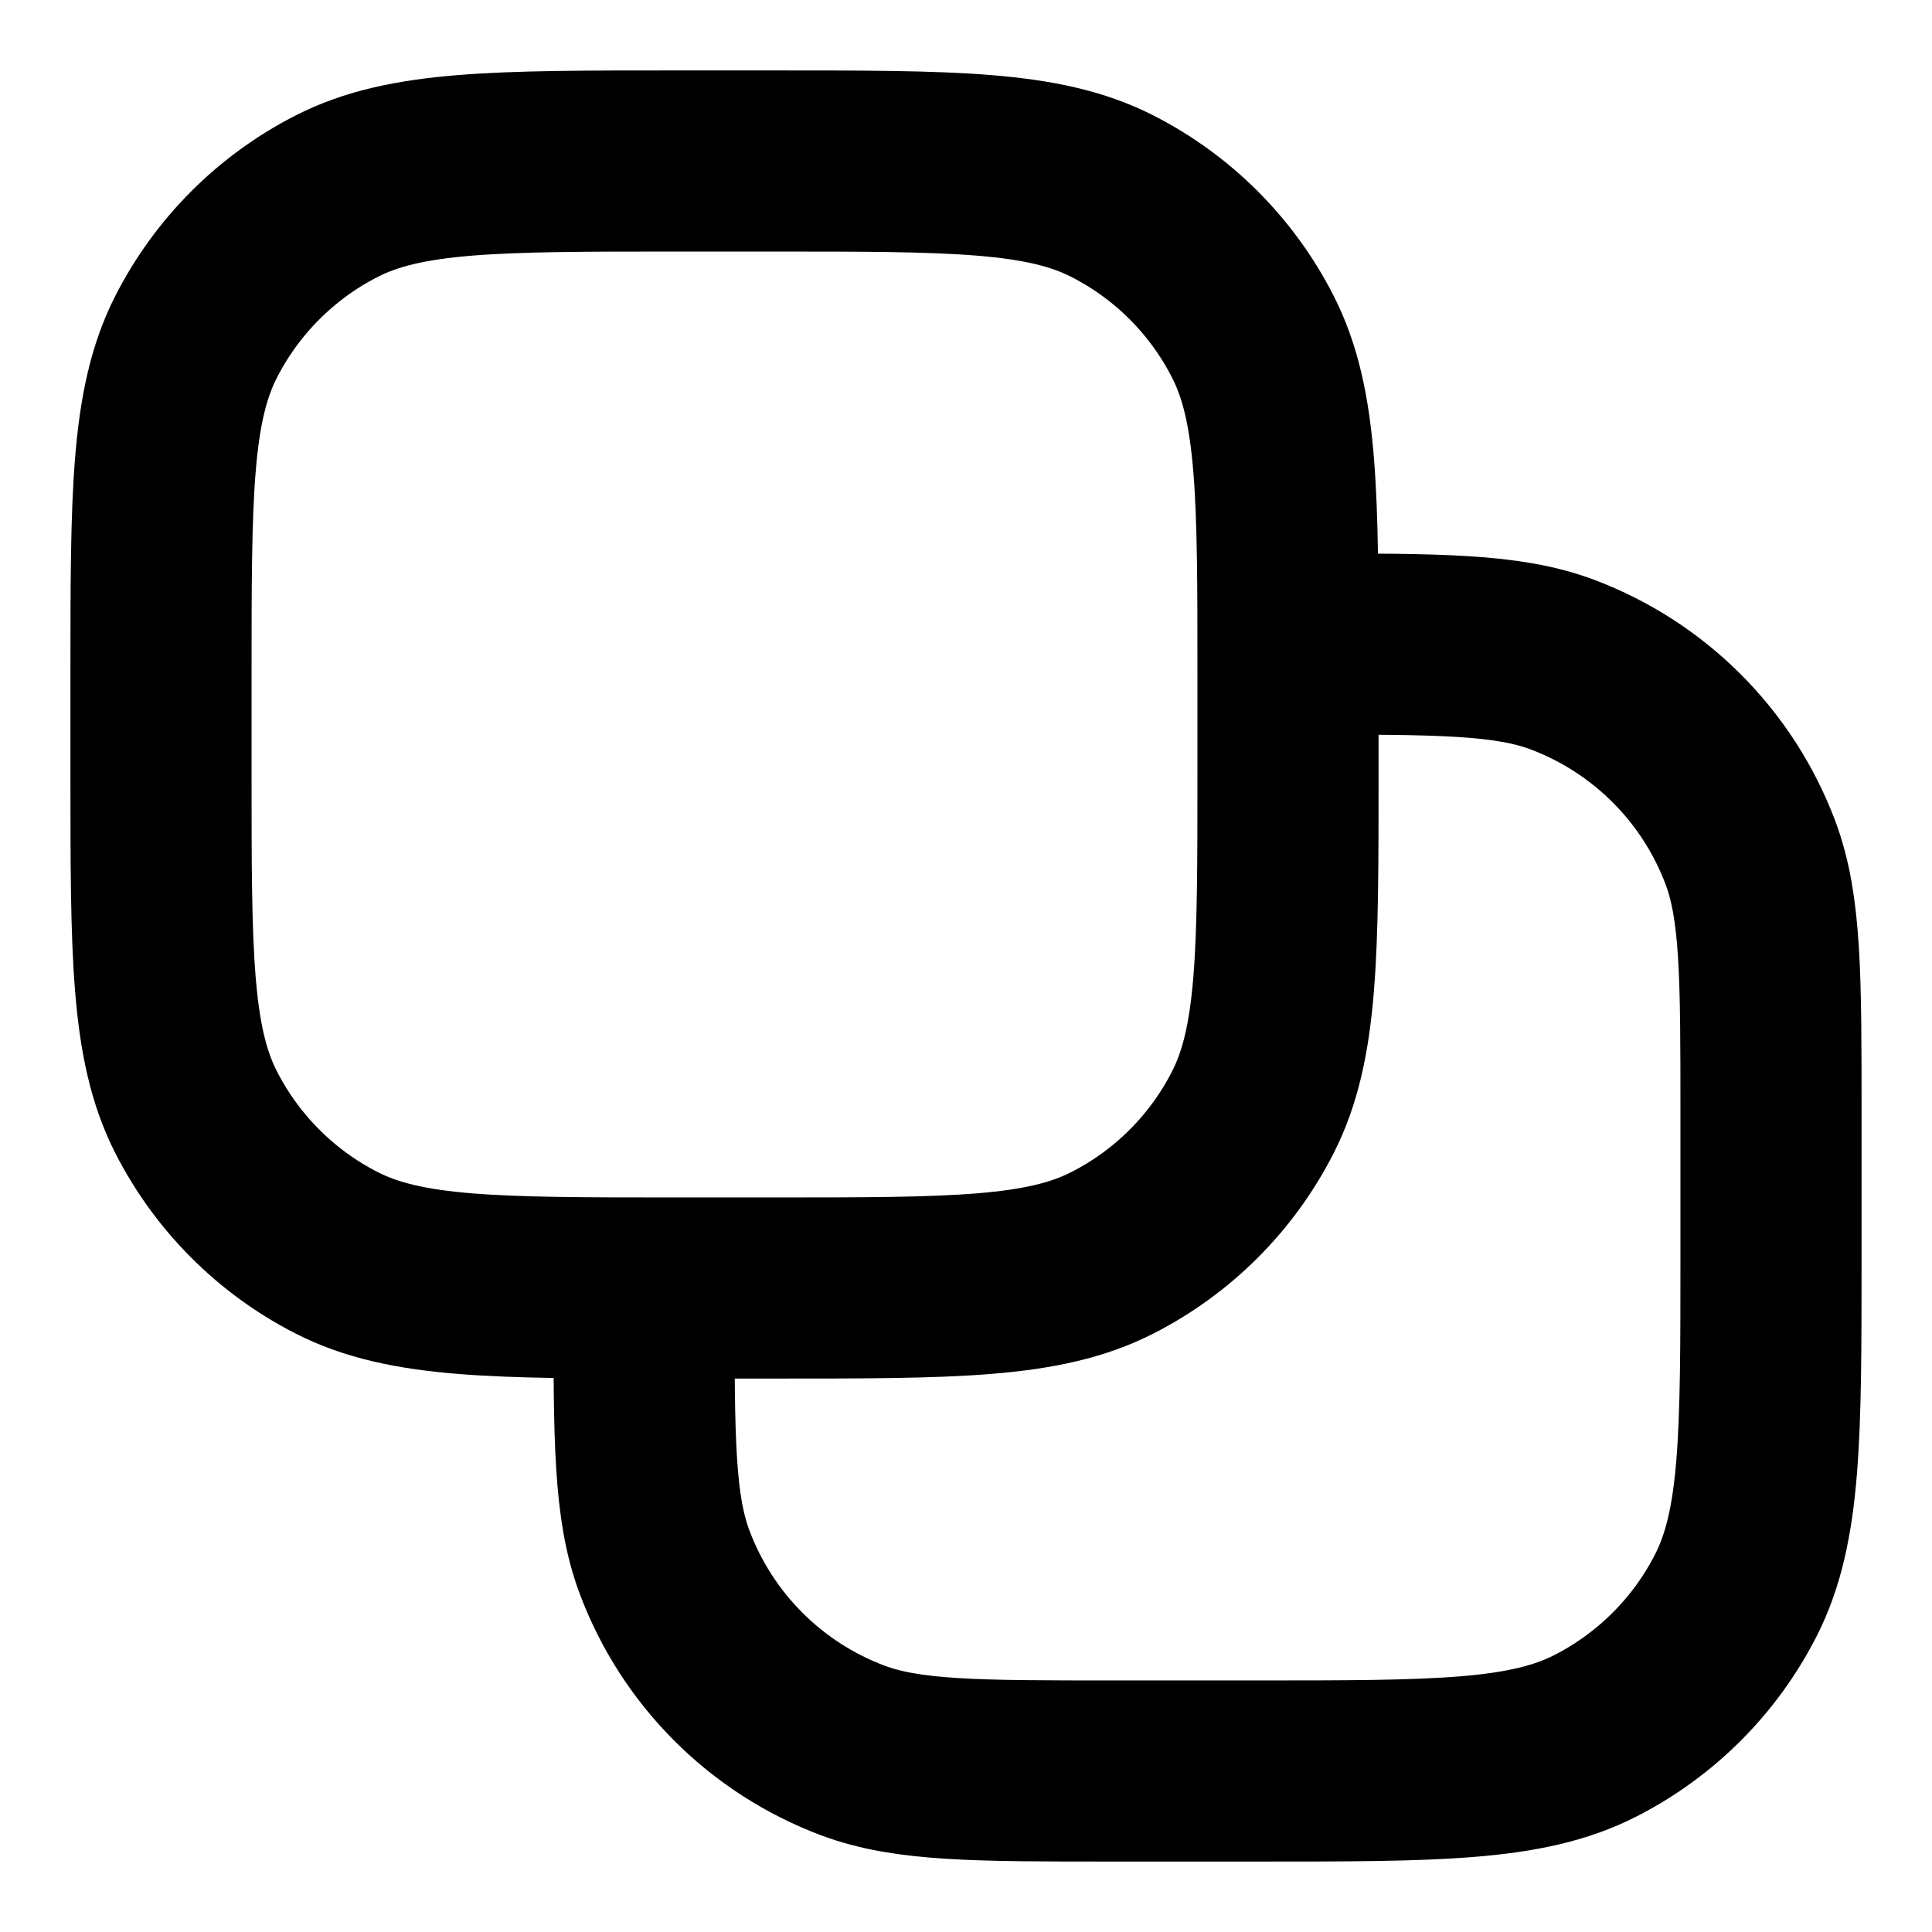 <svg viewBox="0 0 24 24" fill="none" xmlns="http://www.w3.org/2000/svg">
<path d="M16.167 8V8C17.874 8 18.728 8 19.409 8.256C20.487 8.662 21.338 9.513 21.744 10.591C22 11.272 22 12.126 22 13.833V15.6C22 17.84 22 18.96 21.564 19.816C21.181 20.569 20.569 21.18 19.816 21.564C18.96 22 17.84 22 15.6 22H13.834C12.126 22 11.272 22 10.591 21.744C9.513 21.338 8.662 20.487 8.257 19.409C8 18.728 8 17.874 8 16.167V16.167M8.4 16H9.6C11.84 16 12.96 16 13.816 15.564C14.569 15.181 15.181 14.569 15.564 13.816C16 12.96 16 11.84 16 9.6V8.4C16 6.16 16 5.04 15.564 4.184C15.181 3.431 14.569 2.819 13.816 2.436C12.96 2 11.84 2 9.6 2H8.4C6.16 2 5.04 2 4.184 2.436C3.432 2.819 2.82 3.431 2.436 4.184C2 5.04 2 6.16 2 8.4V9.6C2 11.84 2 12.96 2.436 13.816C2.82 14.569 3.432 15.181 4.184 15.564C5.04 16 6.16 16 8.4 16Z" stroke="currentColor" stroke-width="2.25" stroke-linecap="round" stroke-linejoin="round"/>
</svg>
